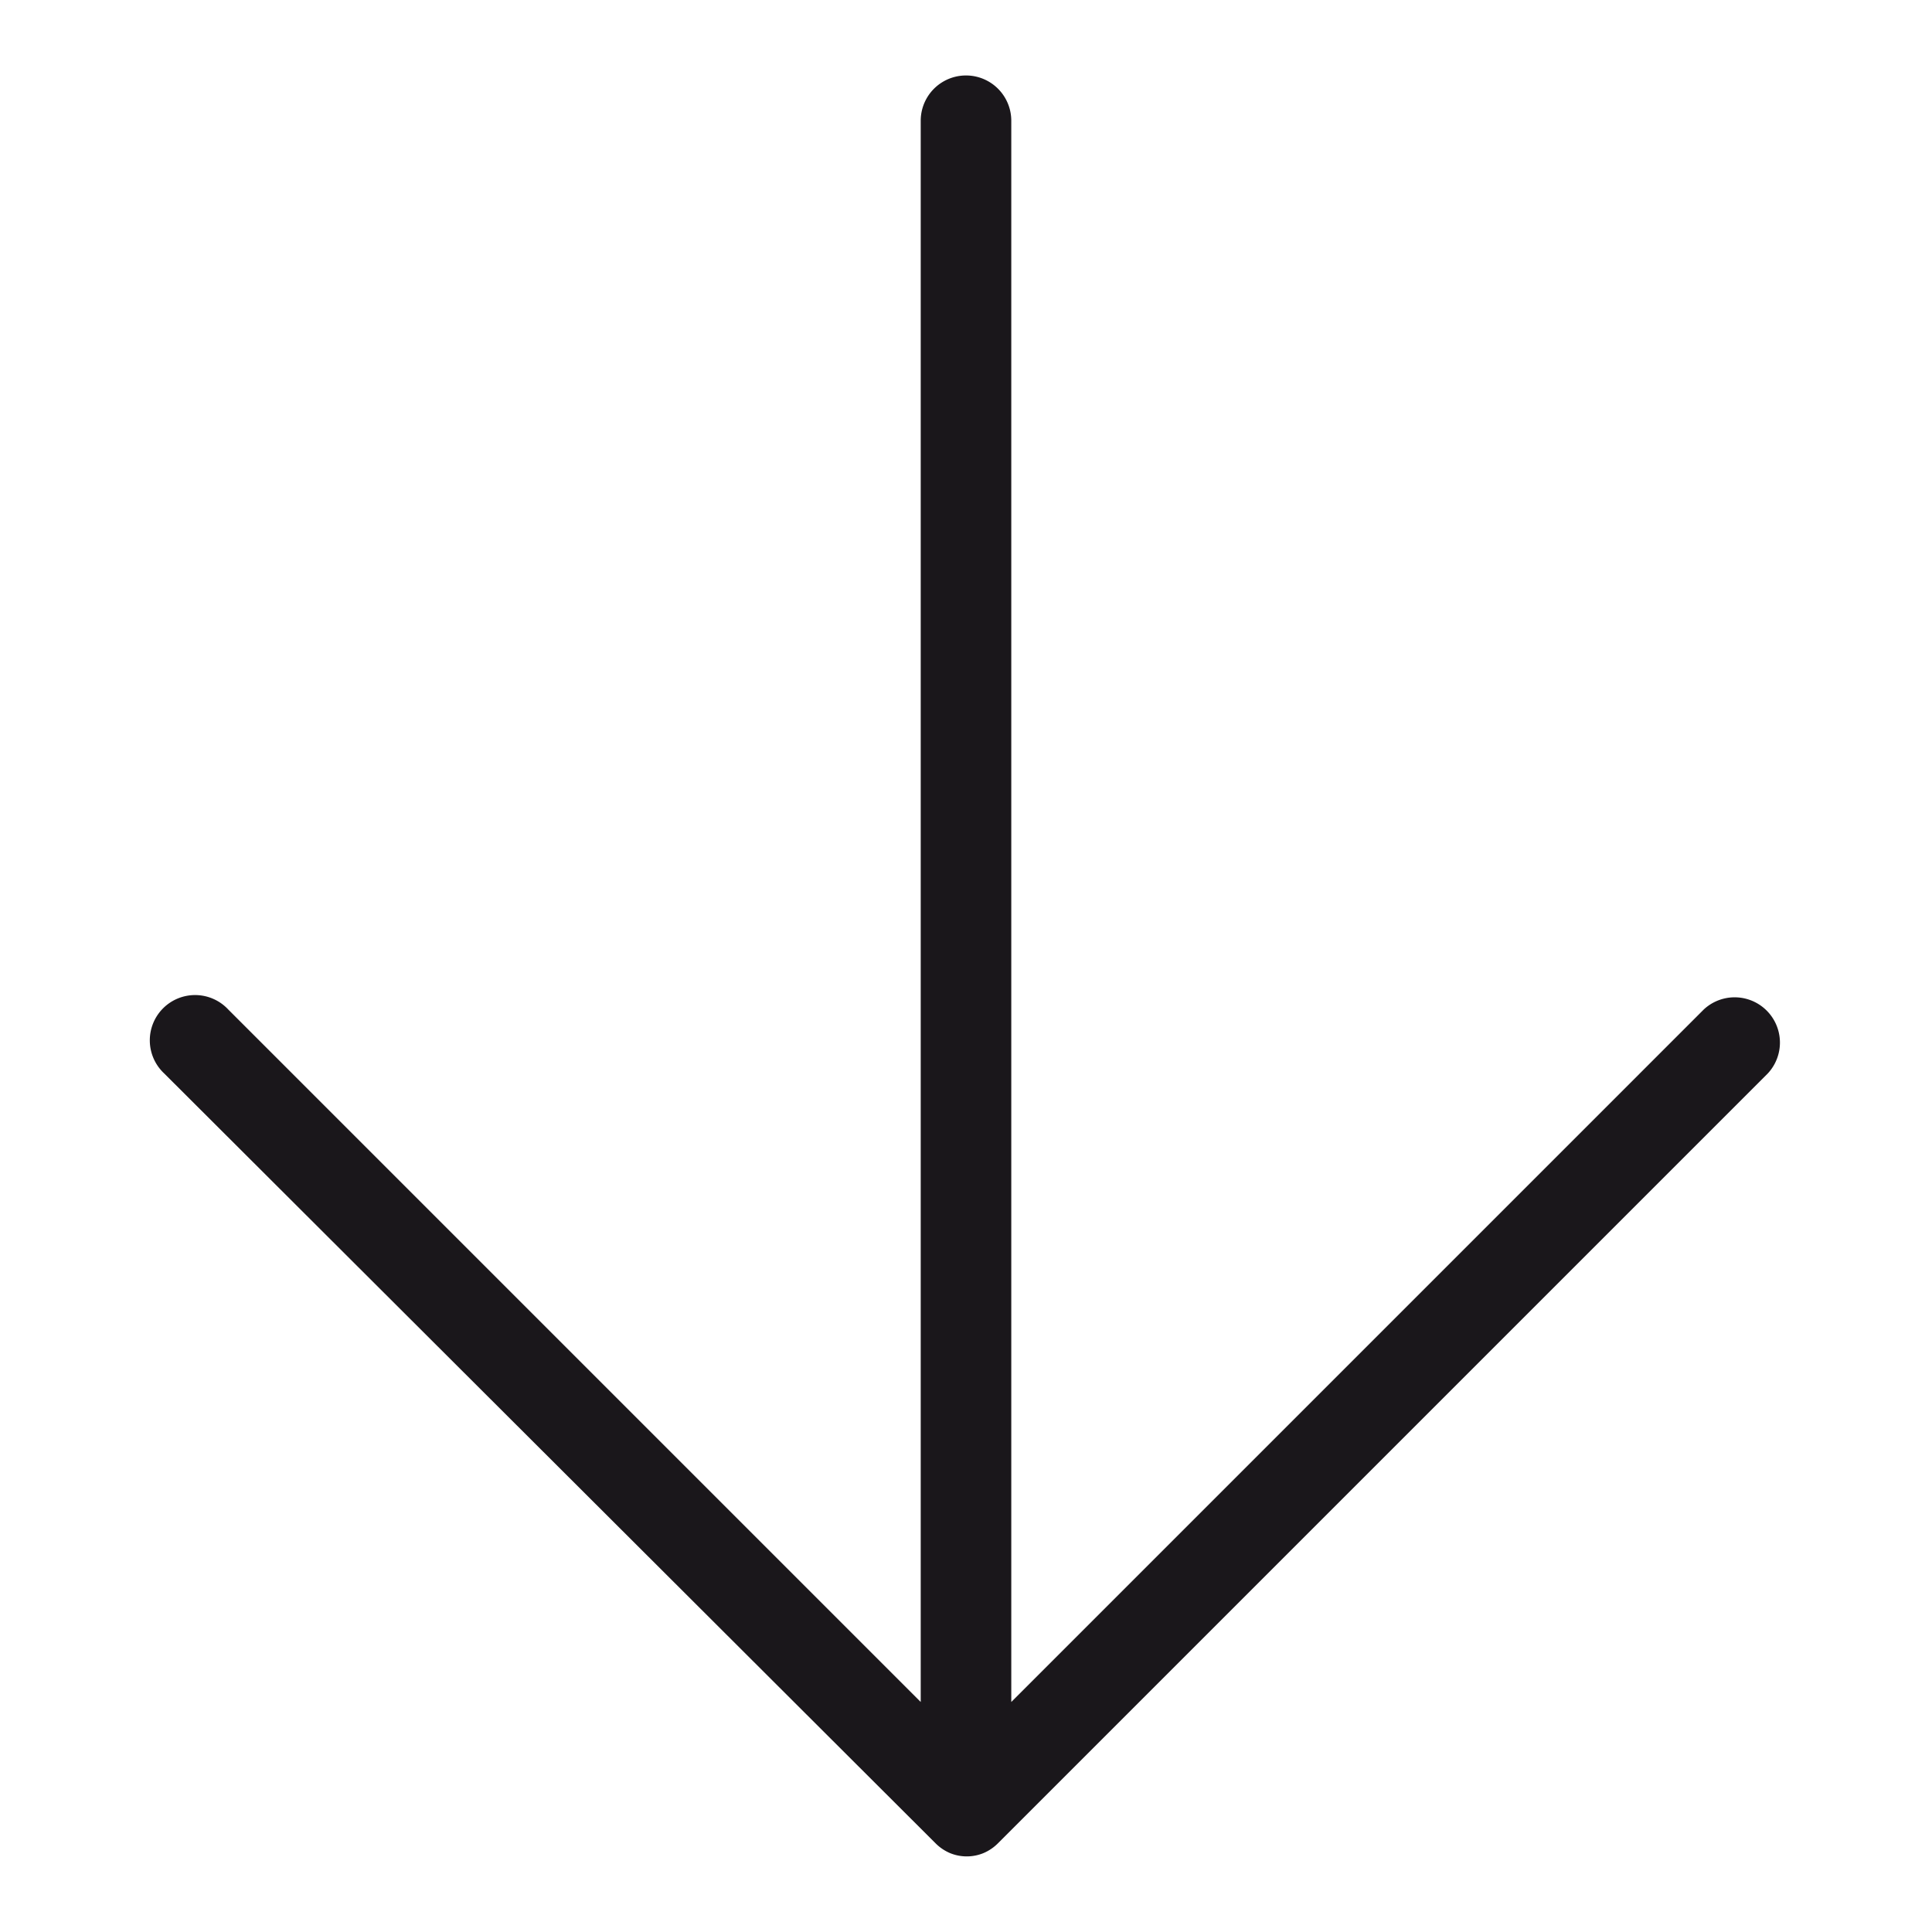 <svg xmlns="http://www.w3.org/2000/svg" width="64" height="64" viewBox="0 0 64 64"><defs><style>.a{fill:#1a171b;}</style></defs><title>arrow down</title><path class="a" d="M58.56,35.56l-25.5,25.5a1.5,1.5,0,0,1-.49.33h0a1.46,1.46,0,0,1-1.09,0h0a1.5,1.5,0,0,1-.49-.33L5.44,35.56h0a1.5,1.5,0,1,1,2.12-2.12L30.5,56.38V4a1.5,1.5,0,0,1,3,0V56.38L56.44,33.44a1.5,1.5,0,0,1,2.12,2.12Z"/></svg>